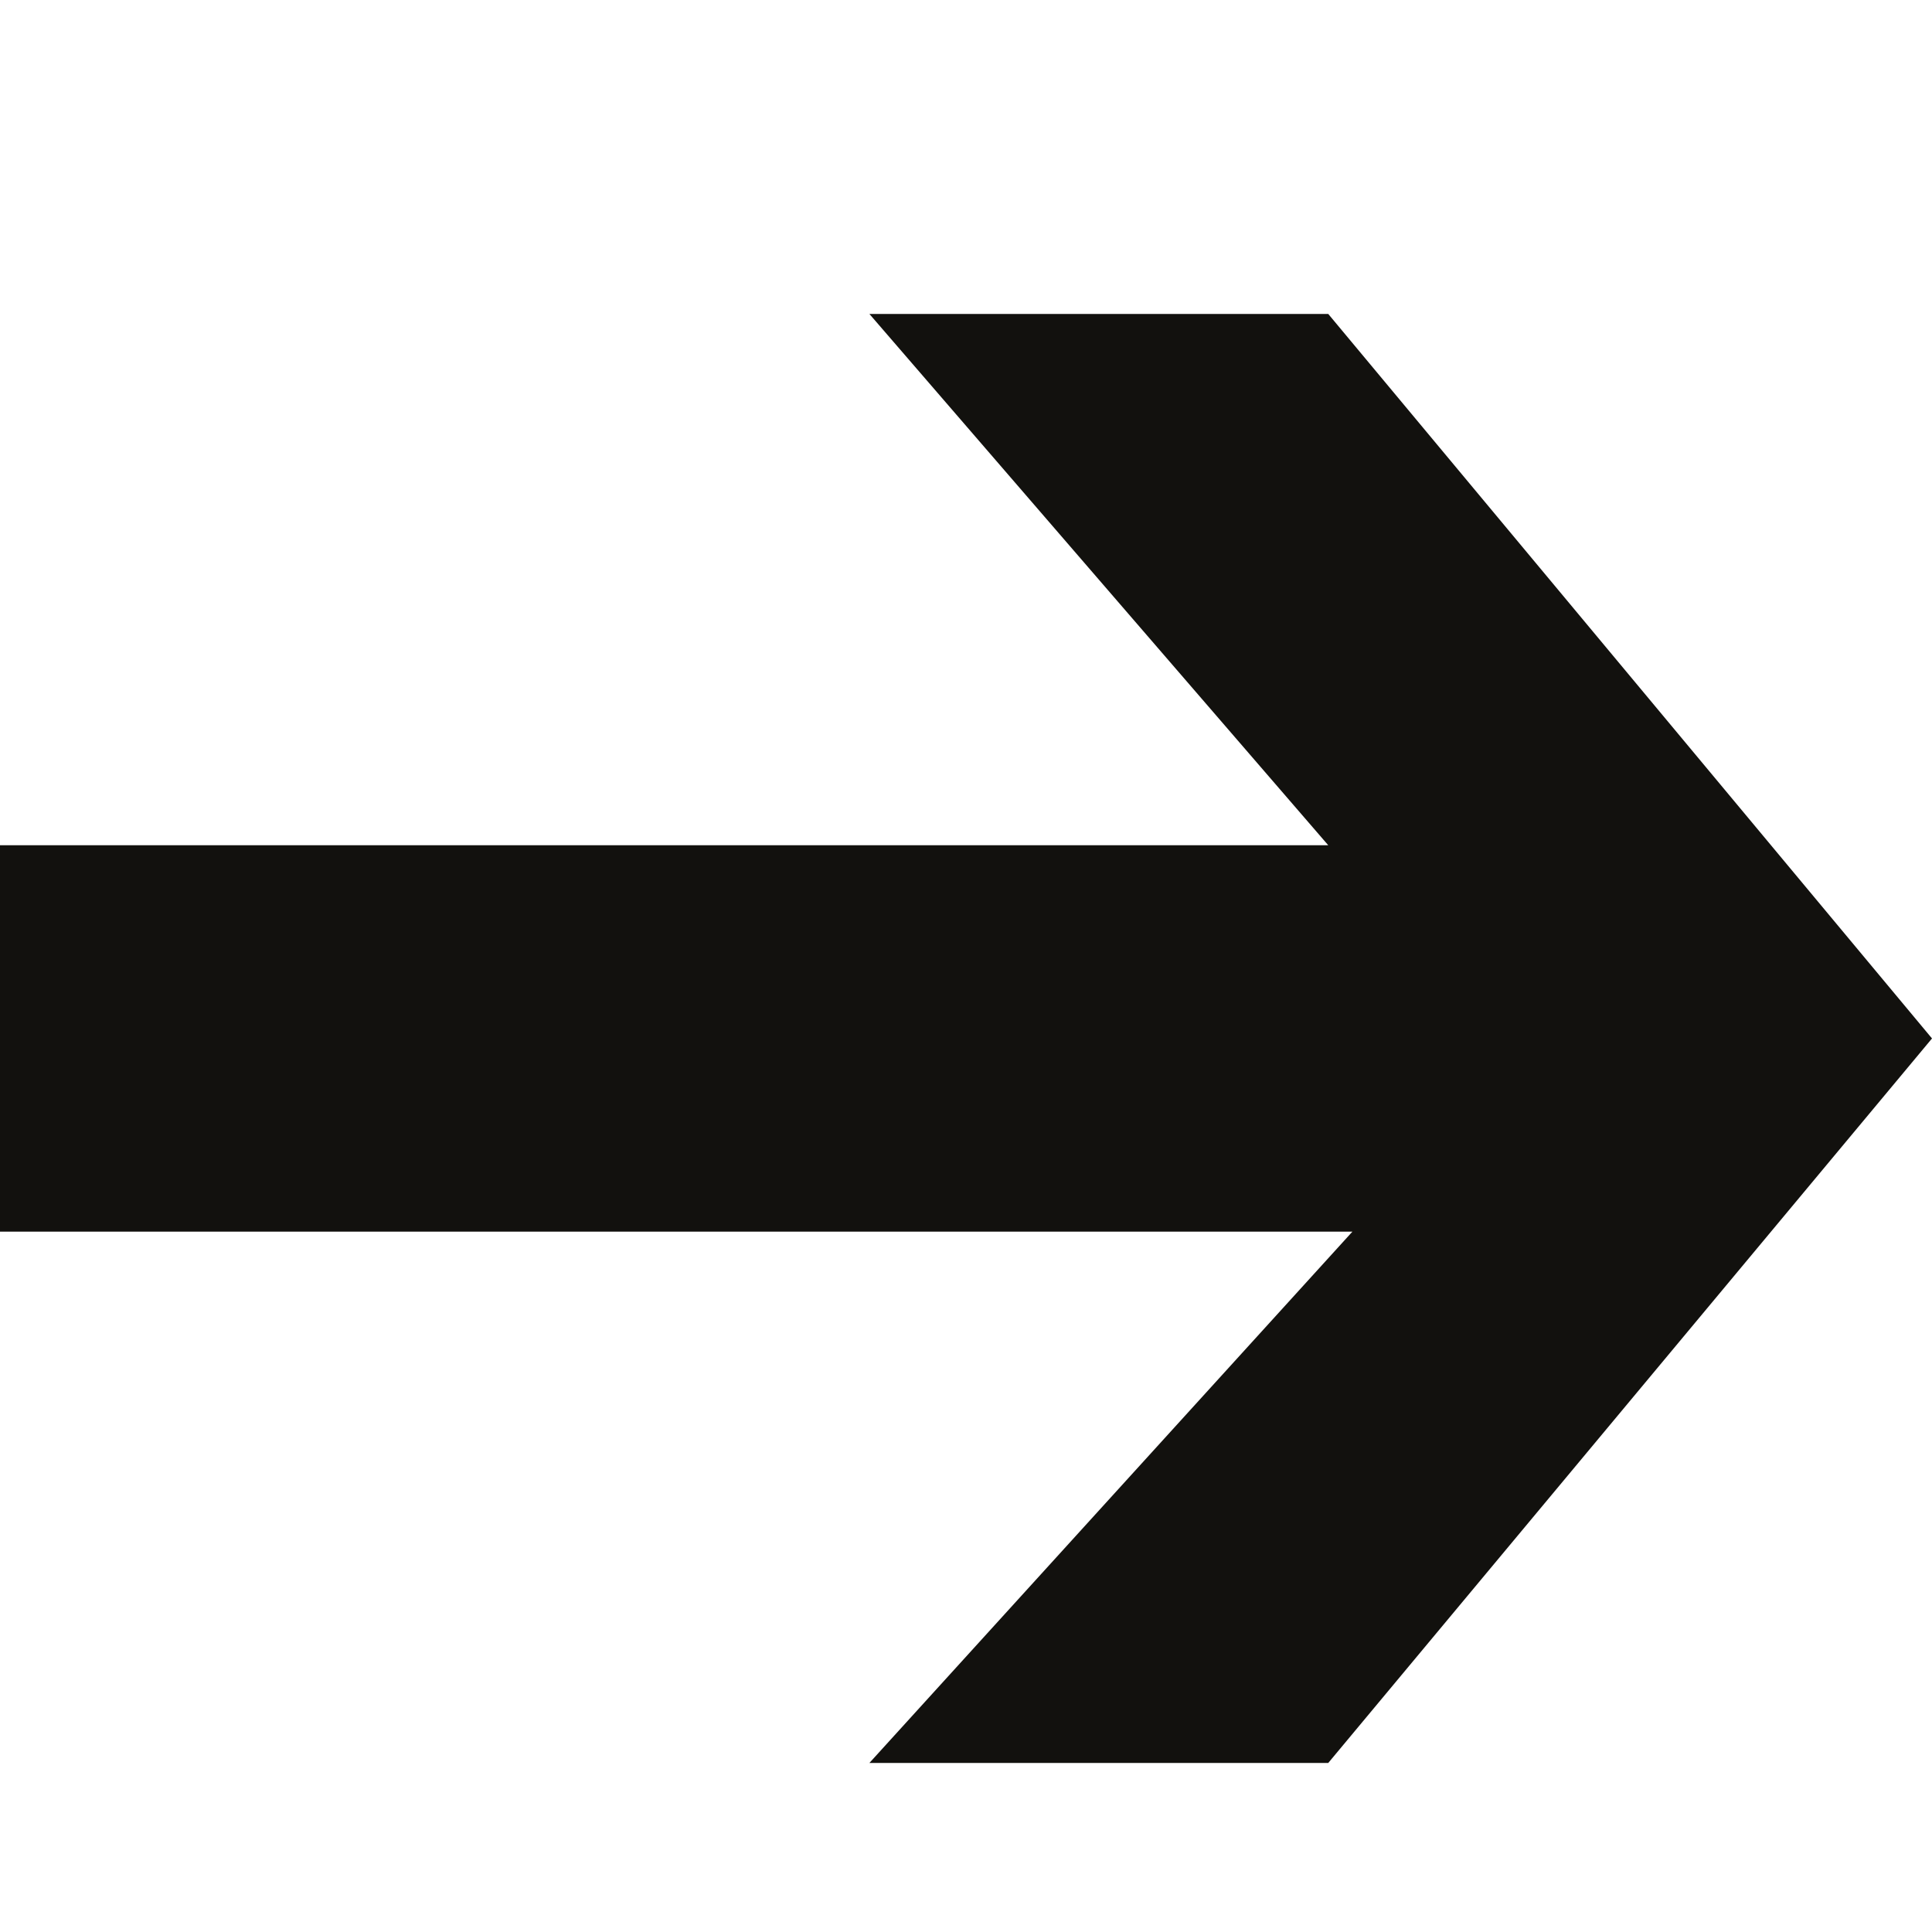 <?xml version="1.0" encoding="utf-8"?>
<!-- Generator: Adobe Illustrator 21.1.0, SVG Export Plug-In . SVG Version: 6.00 Build 0)  -->
<svg version="1.1" id="Слой_1" xmlns="http://www.w3.org/2000/svg" xmlns:xlink="http://www.w3.org/1999/xlink" x="0px" y="0px"
	 viewBox="0 0 8 8" style="enable-background:new 0 0 8 8;" xml:space="preserve">
<style type="text/css">
	.st0{fill:#12110E;}
</style>
<g>
	<path class="st0" d="M3.6,1.3h1.9l2.5,3l-2.5,3H3.6l2-2.2H0V3.5h5.5L3.6,1.3z"/>
</g>
</svg>
